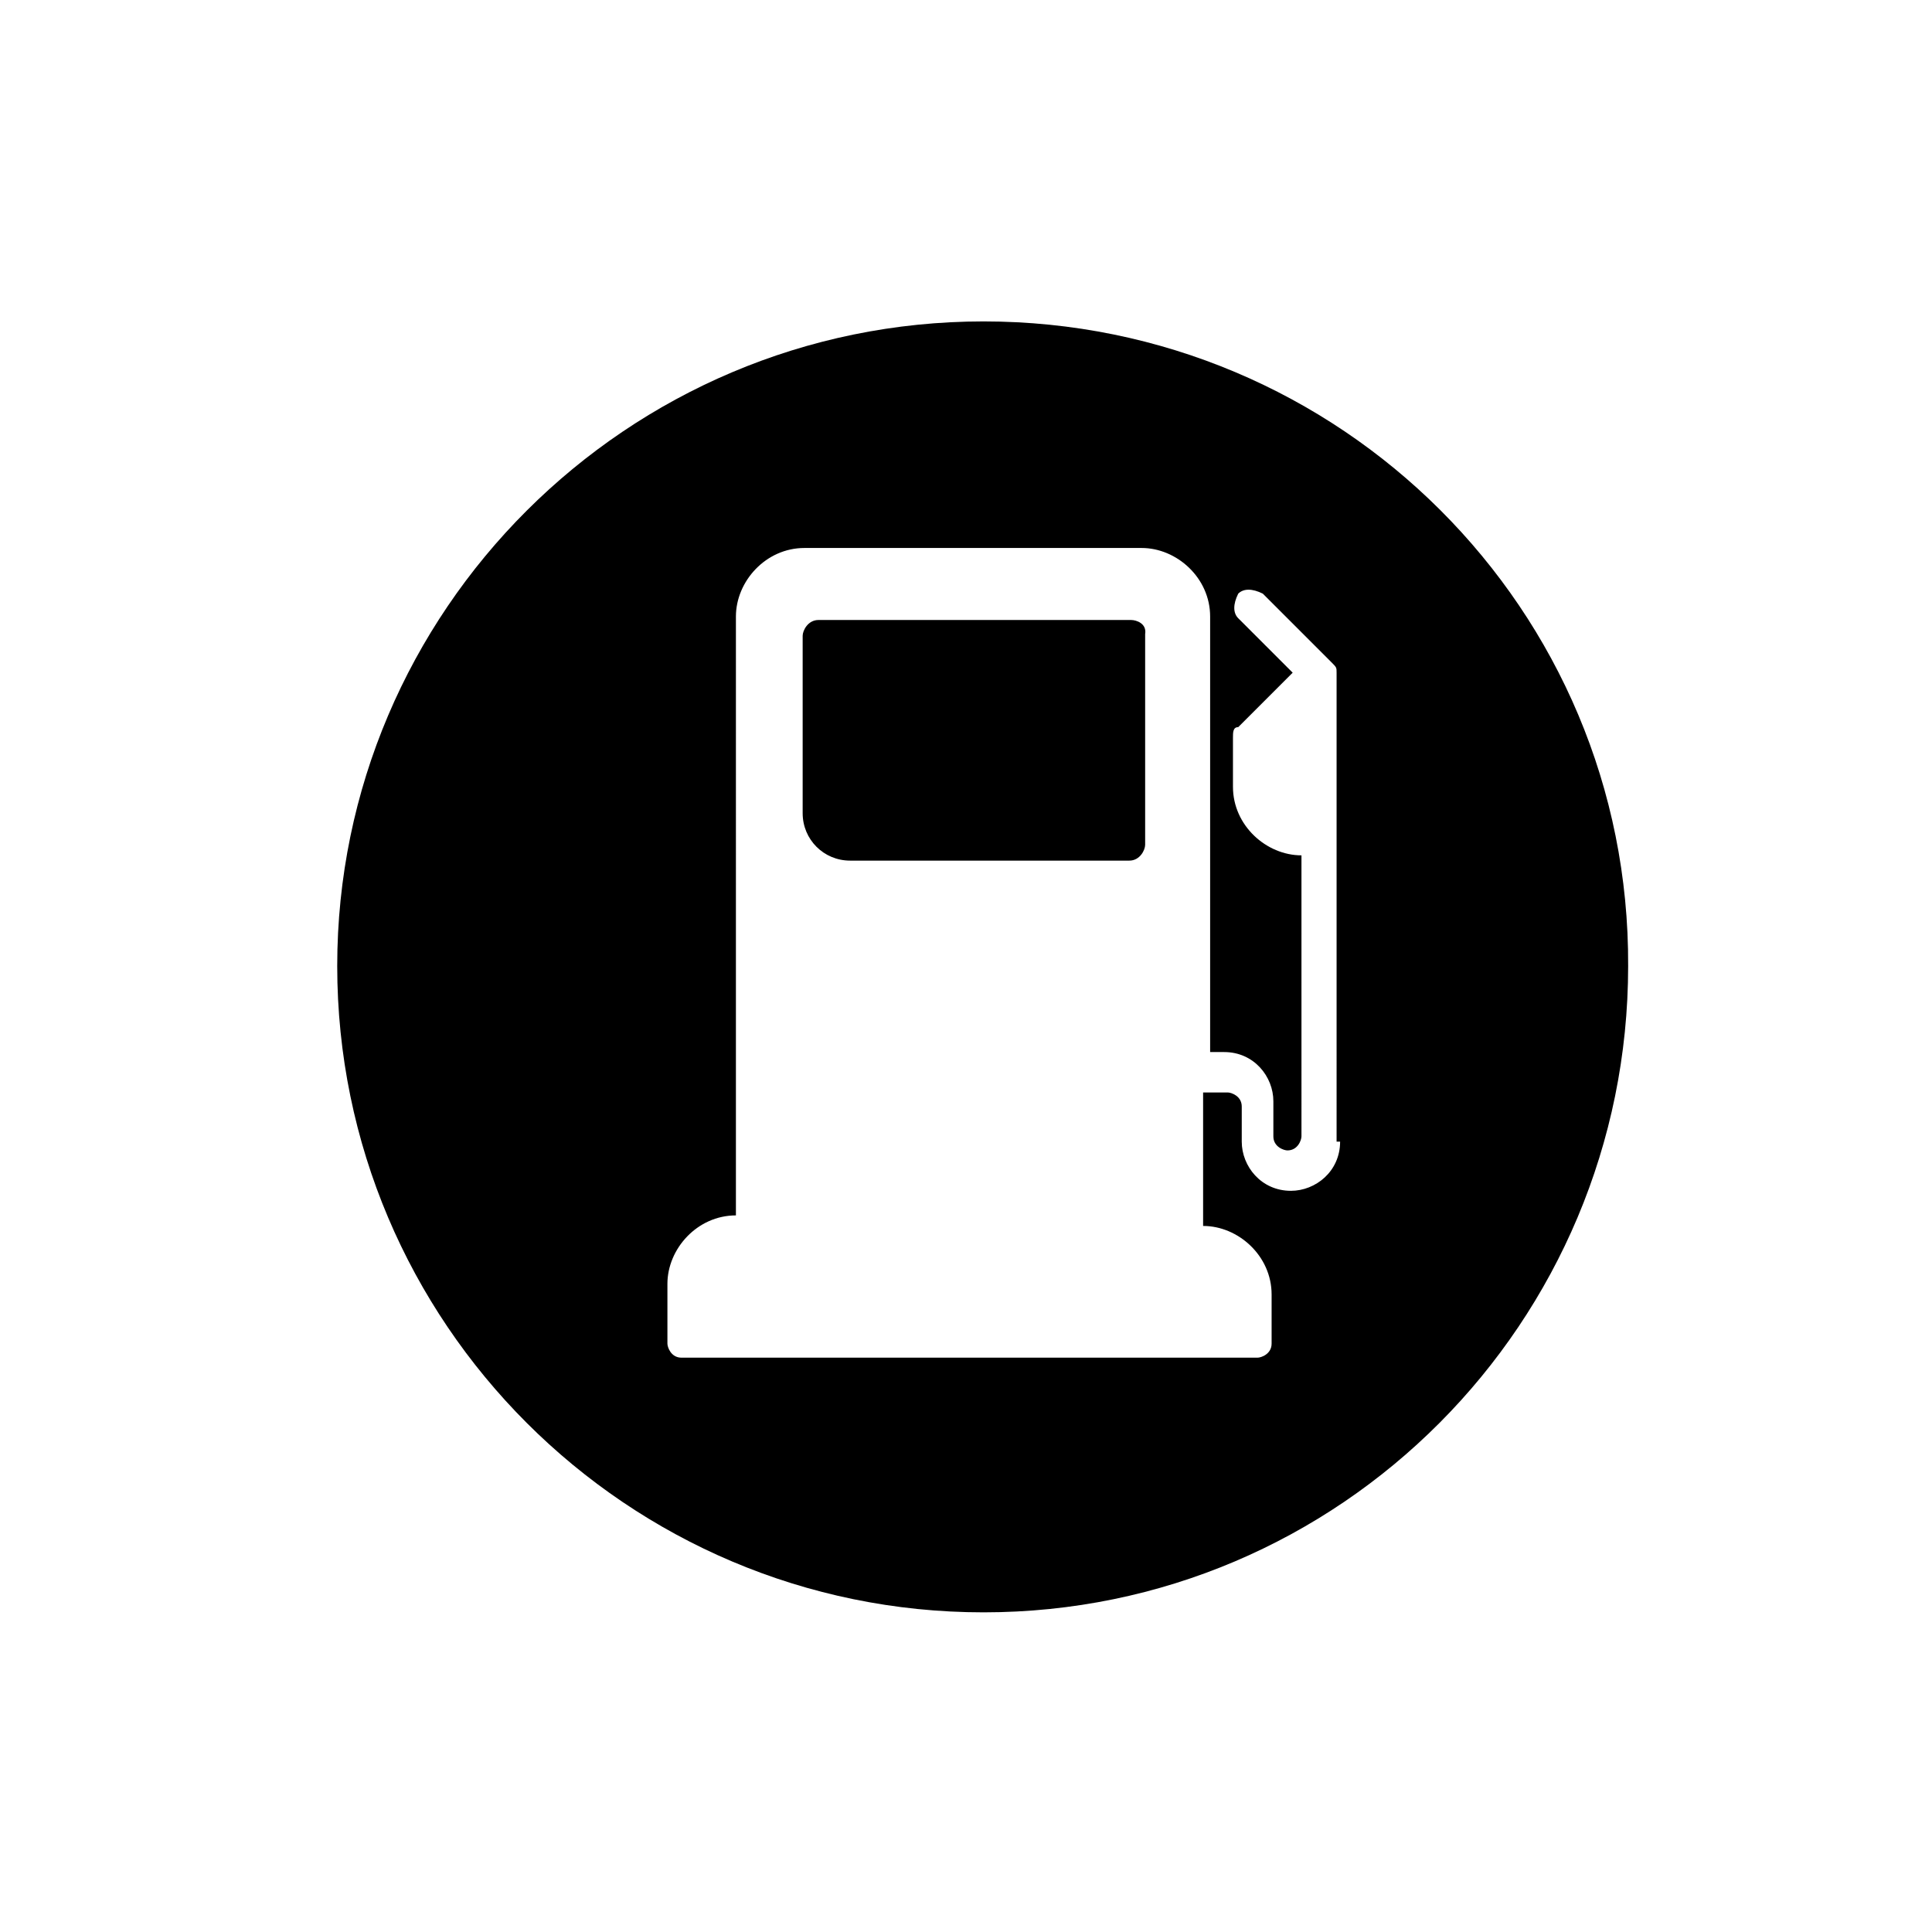 <?xml version="1.0" encoding="utf-8"?>
<!-- Generator: Adobe Illustrator 22.1.0, SVG Export Plug-In . SVG Version: 6.00 Build 0)  -->
<svg version="1.1" id="Layer_1" xmlns="http://www.w3.org/2000/svg" xmlns:xlink="http://www.w3.org/1999/xlink" x="0px" y="0px"
	 viewBox="0 0 110 110" style="enable-background:new 0 0 110 110;" xml:space="preserve">
<g>
	<path d="M64.4,35.3H46.6c-0.6,0-0.9,0.6-0.9,0.9v10.1c0,1.5,1.2,2.7,2.7,2.7h15.9c0.6,0,0.9-0.6,0.9-0.9V36.1
		C65.3,35.5,64.7,35.3,64.4,35.3z"/>
	<path d="M56,18.3c-20.3,0-36.8,16.5-36.8,36.7c0,20.3,16.5,36.8,36.8,36.8c20.3,0,36.7-16.5,36.7-36.8C92.8,34.7,76.3,18.3,56,18.3
		z M76.3,65c0,1.7-1.4,2.8-2.8,2.8c-1.7,0-2.8-1.4-2.8-2.8v-2c0-0.6-0.6-0.8-0.8-0.8h-1.4v7.6c2,0,3.9,1.7,3.9,3.9v2.8
		c0,0.6-0.6,0.8-0.8,0.8H38.8c-0.6,0-0.8-0.6-0.8-0.8v-3.4c0-2,1.7-3.9,3.9-3.9V35.1c0-2,1.7-3.9,3.9-3.9H65c2,0,3.9,1.7,3.9,3.9
		v24.8h0.8c1.7,0,2.8,1.4,2.8,2.8v2c0,0.6,0.6,0.8,0.8,0.8c0.6,0,0.8-0.6,0.8-0.8V48.7c-2,0-3.9-1.7-3.9-3.9v-2.8
		c0-0.3,0-0.6,0.3-0.6l3.1-3.1l-3.1-3.1c-0.3-0.3-0.3-0.8,0-1.4c0.3-0.3,0.8-0.3,1.4,0l3.9,3.9c0.3,0.3,0.3,0.3,0.3,0.6V65z"/>
</g>
</svg>
